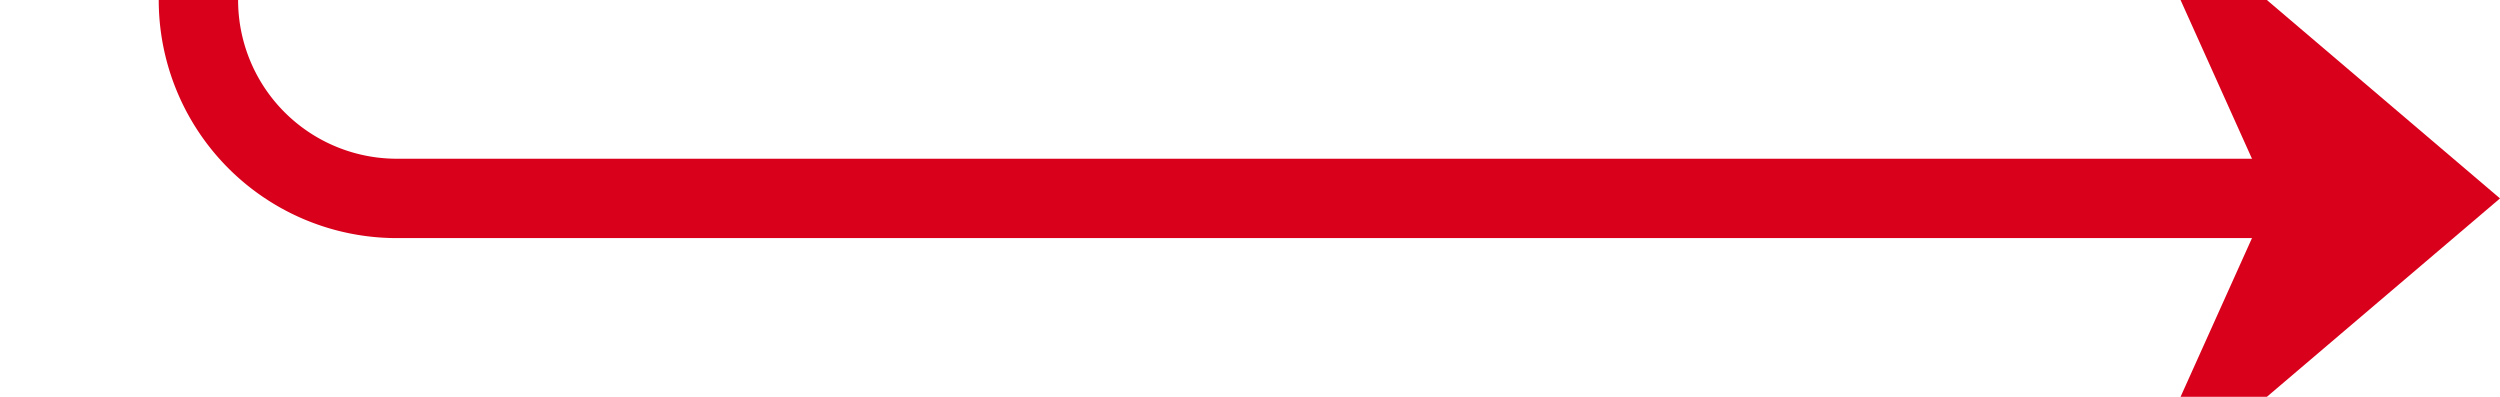 ﻿<?xml version="1.0" encoding="utf-8"?>
<svg version="1.1" xmlns:xlink="http://www.w3.org/1999/xlink" width="63px" height="10px" preserveAspectRatio="xMinYMid meet" viewBox="5686 1185 63 8" xmlns="http://www.w3.org/2000/svg">
  <path d="M 5527 1144  L 5686 1144  A 5 5 0 0 1 5691 1149 L 5691 1184  A 5 5 0 0 0 5696 1189 L 5747 1189  " stroke-width="2" stroke-dasharray="0" stroke="rgba(217, 0, 27, 1)" fill="none" class="stroke" />
  <path d="M 5524.5 1140.5  A 3.5 3.5 0 0 0 5521 1144 A 3.5 3.5 0 0 0 5524.5 1147.5 A 3.5 3.5 0 0 0 5528 1144 A 3.5 3.5 0 0 0 5524.5 1140.5 Z M 5524.5 1142.5  A 1.5 1.5 0 0 1 5526 1144 A 1.5 1.5 0 0 1 5524.5 1145.5 A 1.5 1.5 0 0 1 5523 1144 A 1.5 1.5 0 0 1 5524.5 1142.5 Z M 5739.6 1197  L 5749 1189  L 5739.6 1181  L 5743.2 1189  L 5739.6 1197  Z " fill-rule="nonzero" fill="rgba(217, 0, 27, 1)" stroke="none" class="fill" />
</svg>